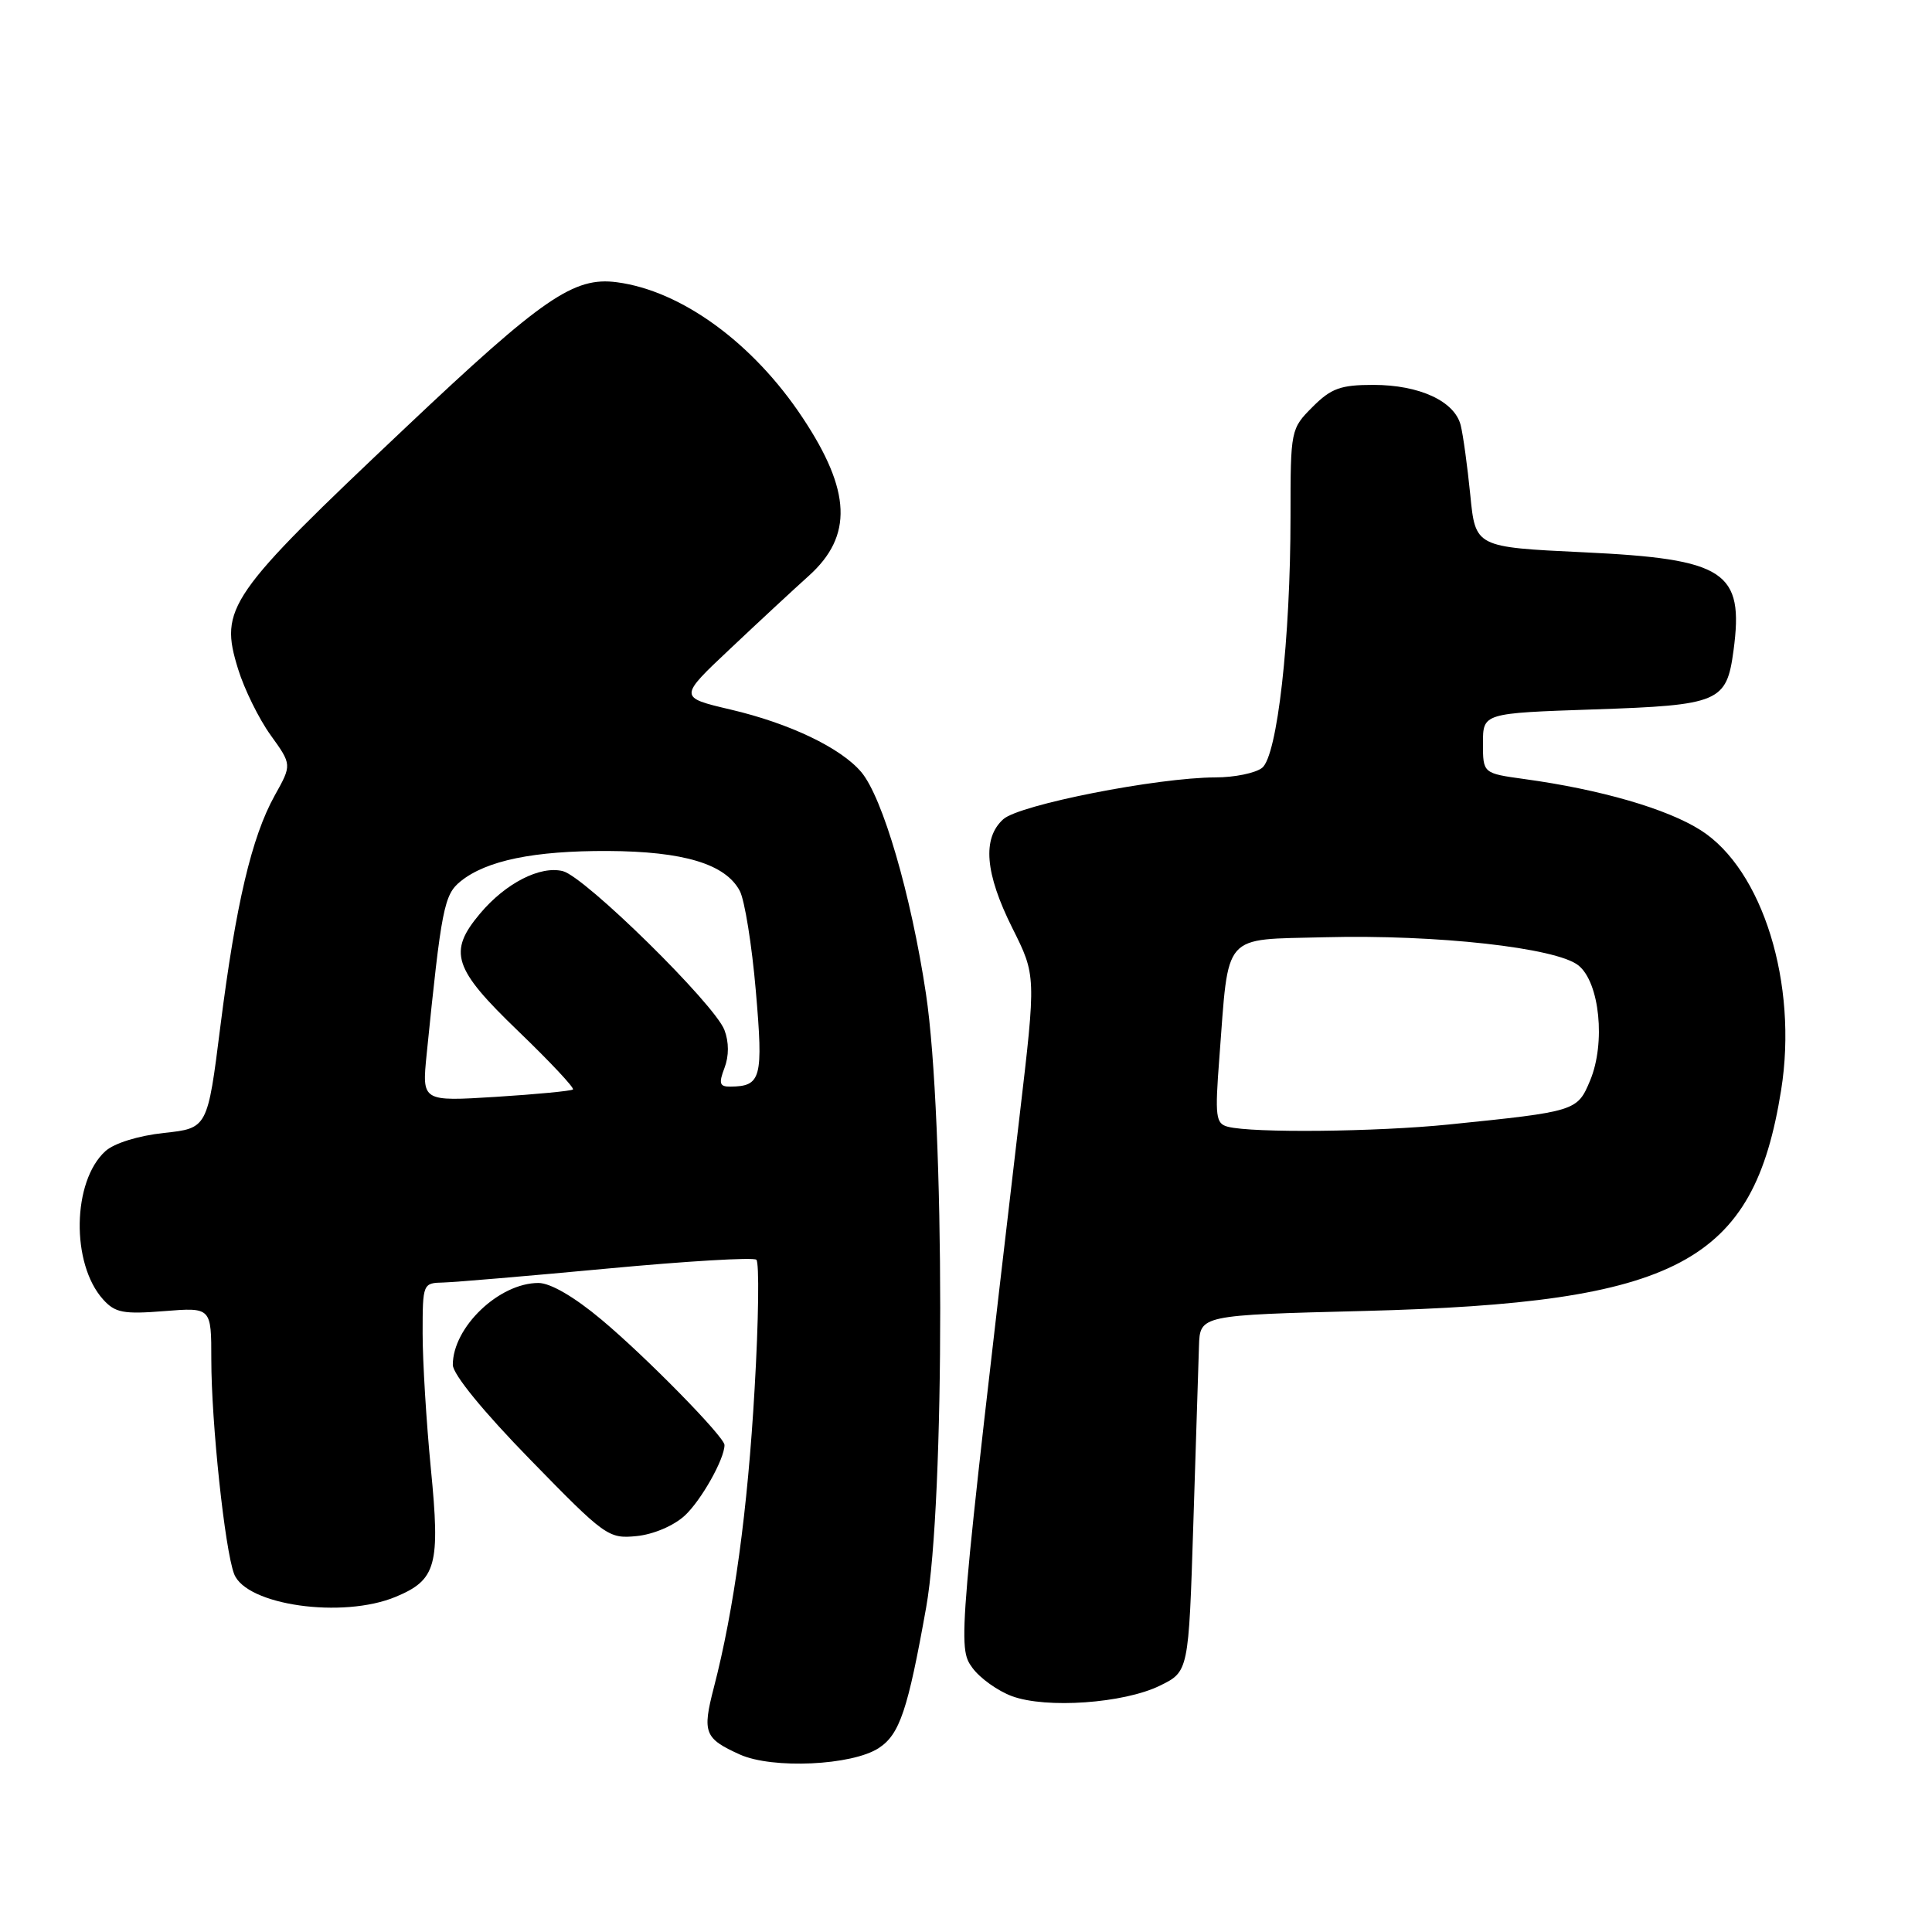 <?xml version="1.0" encoding="UTF-8" standalone="no"?>
<!DOCTYPE svg PUBLIC "-//W3C//DTD SVG 1.1//EN" "http://www.w3.org/Graphics/SVG/1.1/DTD/svg11.dtd" >
<svg xmlns="http://www.w3.org/2000/svg" xmlns:xlink="http://www.w3.org/1999/xlink" version="1.1" viewBox="0 0 256 256">
 <g >
 <path fill="currentColor"
d=" M 116.45 231.62 C 119.21 229.81 120.29 226.61 122.72 213.00 C 125.22 199.01 125.20 148.30 122.69 131.65 C 120.71 118.51 116.96 105.67 114.12 102.30 C 111.41 99.10 104.66 95.86 96.81 94.02 C 89.92 92.40 89.92 92.40 96.77 85.95 C 100.53 82.40 105.22 78.05 107.18 76.29 C 113.03 71.02 112.79 65.05 106.35 55.35 C 99.79 45.45 90.30 38.53 81.75 37.40 C 76.04 36.64 71.96 39.44 53.75 56.65 C 30.13 78.96 29.04 80.54 31.55 88.66 C 32.37 91.32 34.31 95.26 35.86 97.41 C 38.68 101.33 38.68 101.33 36.40 105.41 C 33.34 110.92 31.25 119.82 29.20 136.00 C 27.50 149.50 27.50 149.50 21.72 150.12 C 18.32 150.49 15.13 151.48 13.97 152.53 C 9.57 156.51 9.39 167.45 13.66 172.18 C 15.25 173.95 16.35 174.16 21.75 173.73 C 28.00 173.23 28.00 173.23 28.00 180.15 C 28.00 188.49 29.79 205.32 31.02 208.55 C 32.60 212.71 45.42 214.52 52.45 211.58 C 57.82 209.34 58.35 207.41 57.09 194.59 C 56.49 188.43 56.00 180.38 56.00 176.70 C 56.00 170.07 56.03 170.00 58.75 169.94 C 60.26 169.90 70.05 169.07 80.50 168.09 C 90.95 167.11 99.82 166.58 100.22 166.92 C 100.62 167.26 100.52 174.96 99.99 184.02 C 99.07 200.12 97.27 213.28 94.58 223.64 C 93.04 229.59 93.34 230.36 98.03 232.48 C 102.35 234.43 112.92 233.94 116.45 231.62 Z  M 153.67 223.37 C 157.50 221.50 157.50 221.50 158.12 202.00 C 158.46 191.28 158.79 180.65 158.87 178.38 C 159.00 174.26 159.00 174.26 180.75 173.71 C 222.39 172.64 232.35 167.37 236.01 144.44 C 238.26 130.37 233.56 115.21 225.34 110.00 C 220.87 107.16 212.06 104.61 202.00 103.23 C 196.50 102.47 196.50 102.47 196.50 98.49 C 196.50 94.50 196.50 94.50 211.22 94.00 C 227.84 93.44 228.78 93.04 229.70 86.20 C 231.11 75.69 228.64 74.07 209.82 73.18 C 195.50 72.50 195.50 72.50 194.82 65.58 C 194.44 61.78 193.87 57.62 193.55 56.35 C 192.75 53.16 188.08 51.00 181.97 51.00 C 177.64 51.00 176.39 51.45 173.92 53.92 C 171.03 56.82 171.00 56.96 171.00 68.38 C 171.00 84.69 169.25 100.18 167.23 101.75 C 166.34 102.44 163.57 103.01 161.06 103.01 C 153.34 103.03 135.06 106.63 132.94 108.55 C 130.13 111.09 130.52 115.72 134.14 122.97 C 137.29 129.26 137.29 129.26 135.10 147.88 C 126.95 217.41 126.87 218.30 128.85 221.00 C 129.86 222.38 132.22 224.06 134.09 224.75 C 138.64 226.43 148.89 225.70 153.67 223.37 Z  M 90.73 200.83 C 92.90 198.83 96.00 193.33 96.00 191.47 C 96.00 190.40 85.60 179.79 79.70 174.86 C 76.10 171.84 72.93 170.00 71.35 170.00 C 66.13 170.00 60.00 175.86 60.00 180.85 C 60.00 182.09 64.03 187.03 70.25 193.40 C 80.18 203.59 80.62 203.91 84.35 203.54 C 86.57 203.32 89.26 202.18 90.73 200.83 Z  M 56.53 139.73 C 58.49 120.33 58.84 118.55 61.03 116.78 C 64.44 114.02 70.76 112.72 80.54 112.76 C 90.58 112.81 96.12 114.48 98.02 118.04 C 98.67 119.26 99.63 125.22 100.15 131.29 C 101.15 142.88 100.87 143.95 96.77 143.98 C 95.35 144.00 95.21 143.57 96.00 141.50 C 96.60 139.92 96.60 138.08 95.99 136.48 C 94.68 133.04 77.52 116.17 74.58 115.43 C 71.58 114.68 67.00 117.02 63.62 121.04 C 59.33 126.14 60.04 128.33 68.67 136.63 C 72.88 140.68 76.14 144.16 75.92 144.36 C 75.69 144.56 71.09 145.00 65.70 145.34 C 55.91 145.95 55.91 145.95 56.53 139.73 Z  M 162.70 149.30 C 161.09 148.88 160.97 147.99 161.57 140.17 C 162.85 123.37 161.82 124.55 175.54 124.19 C 190.33 123.81 206.26 125.58 209.16 127.93 C 211.97 130.20 212.77 138.21 210.70 143.17 C 209.00 147.23 208.87 147.28 192.00 149.00 C 182.35 149.98 165.98 150.15 162.70 149.30 Z "/>
</g>
</svg>